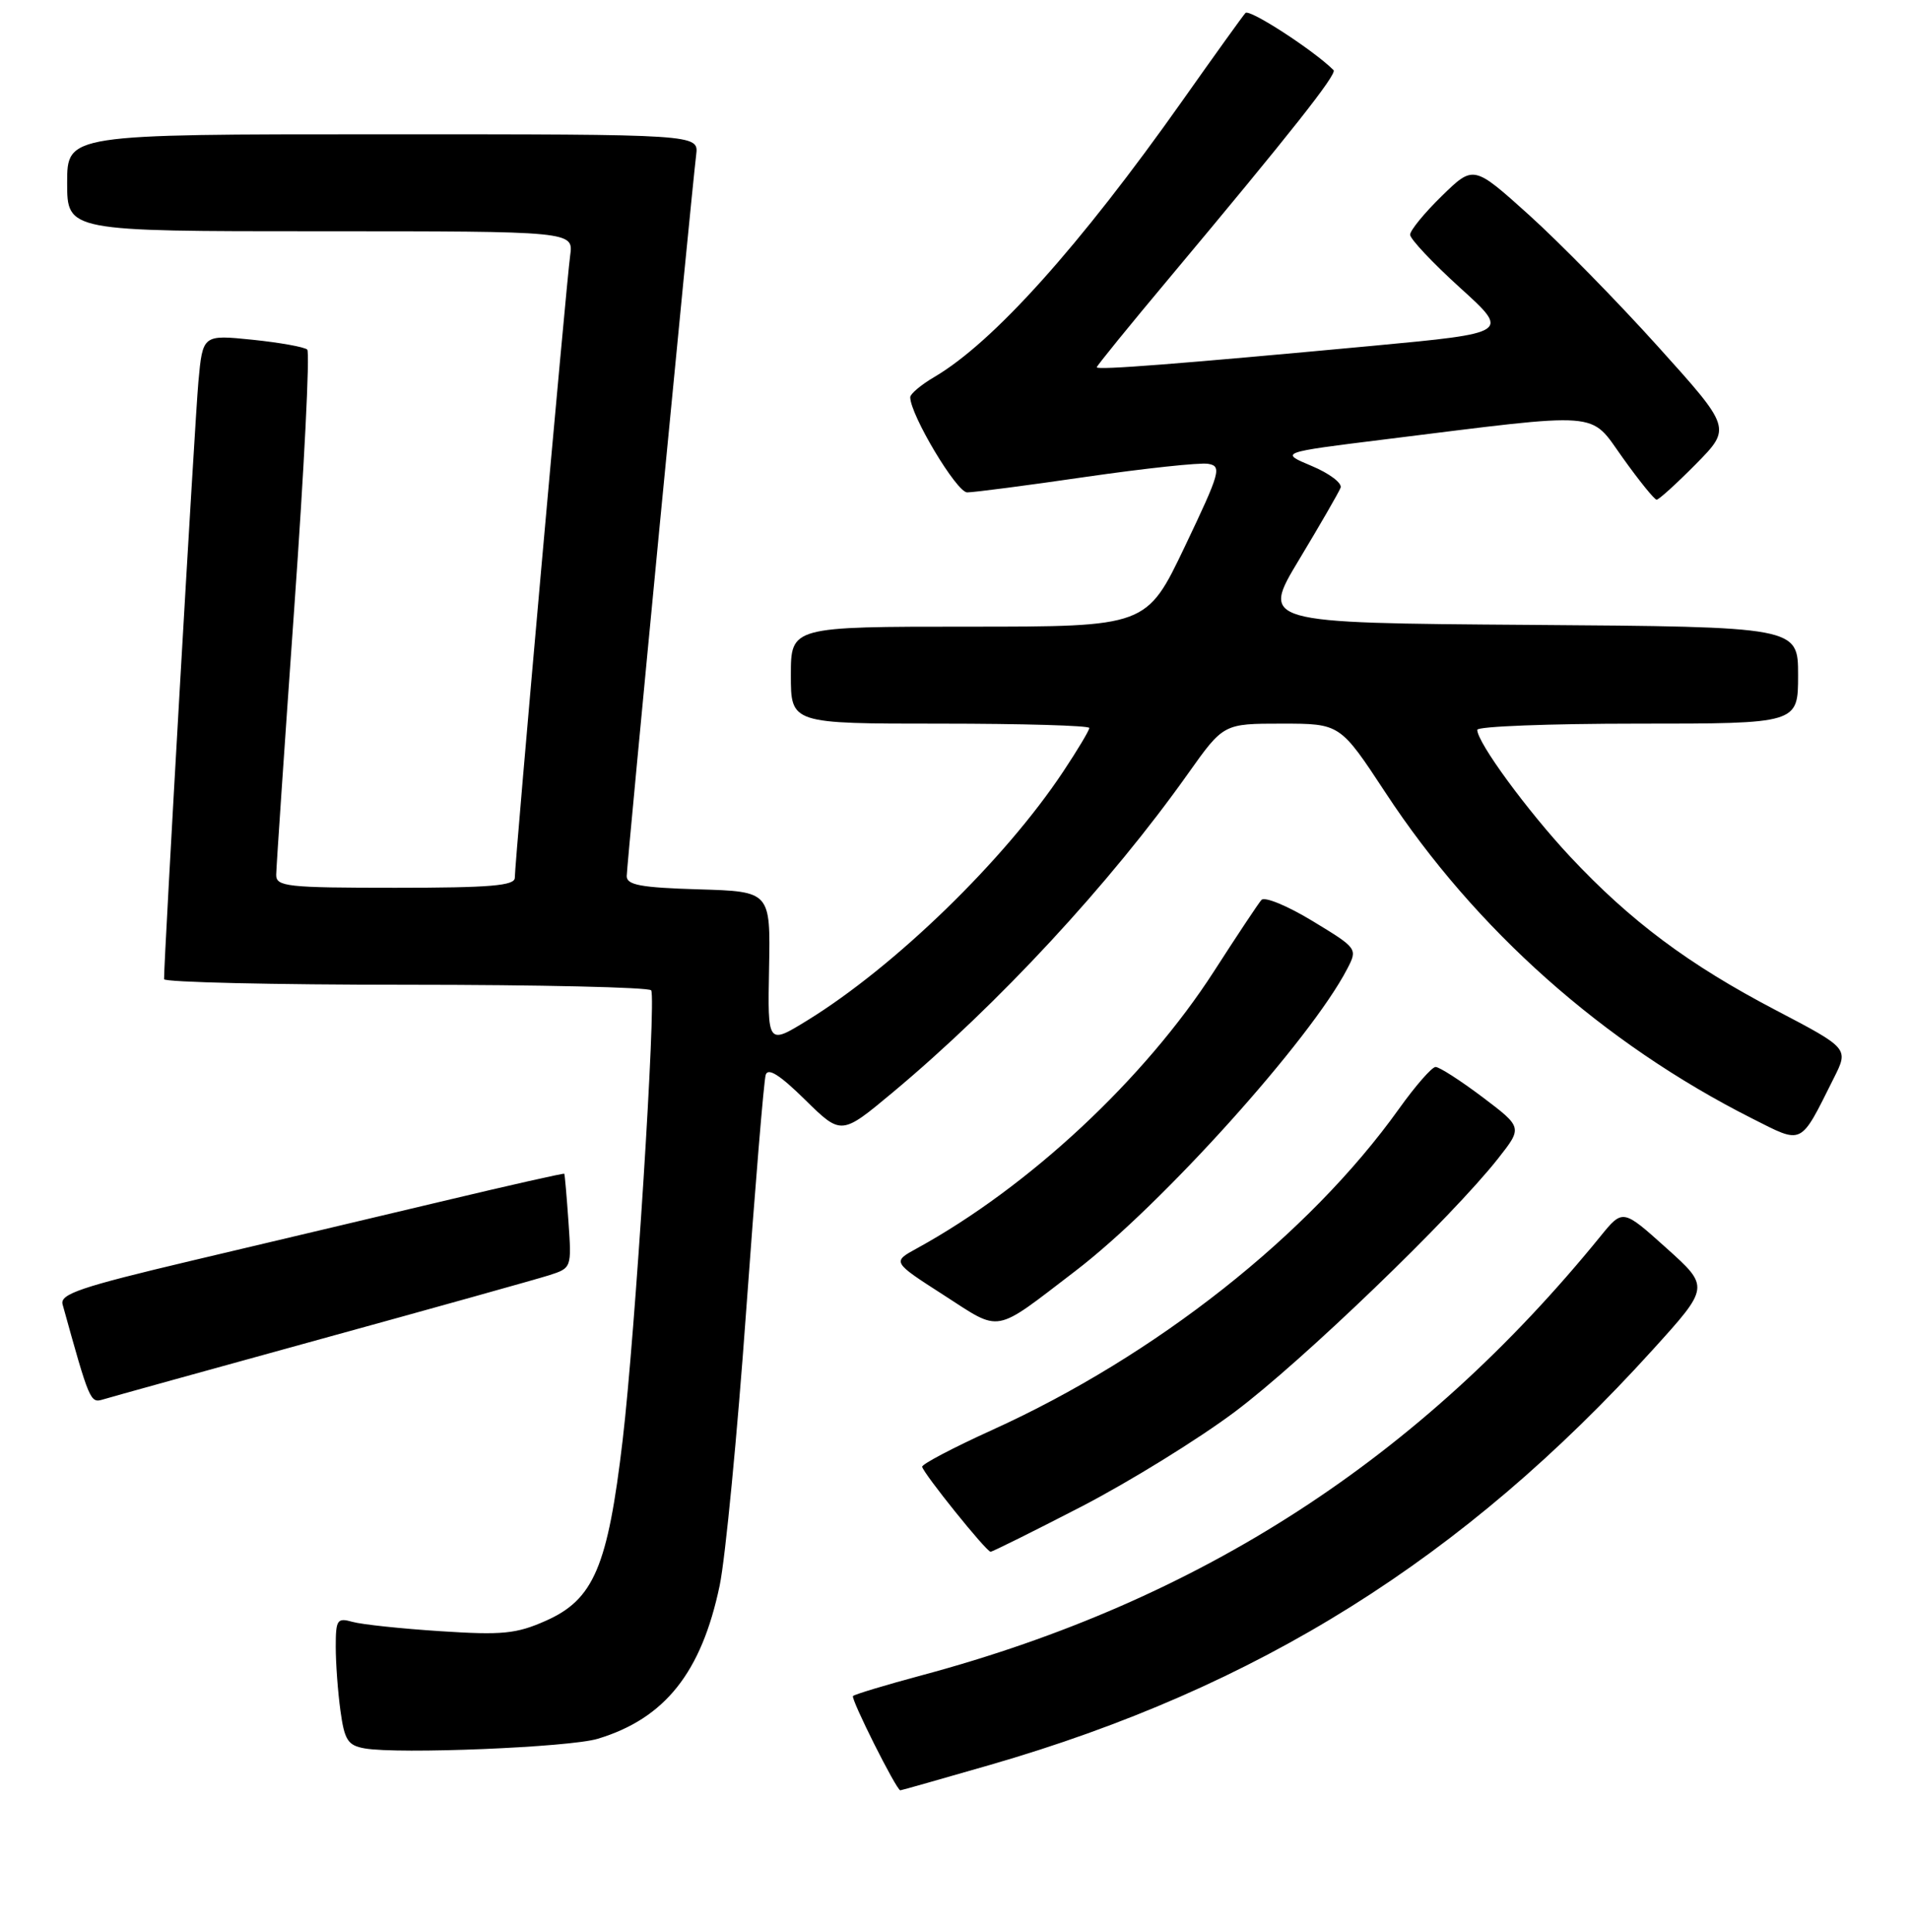 <?xml version="1.0" encoding="UTF-8" standalone="no"?>
<!DOCTYPE svg PUBLIC "-//W3C//DTD SVG 1.1//EN" "http://www.w3.org/Graphics/SVG/1.1/DTD/svg11.dtd" >
<svg xmlns="http://www.w3.org/2000/svg" xmlns:xlink="http://www.w3.org/1999/xlink" version="1.1" viewBox="0 0 256 259">
 <g >
 <path fill="currentColor"
d=" M 132.67 236.58 C 168.63 226.19 196.14 208.95 221.55 180.89 C 229.15 172.50 229.15 172.50 223.32 167.27 C 217.50 162.04 217.50 162.04 214.50 165.73 C 190.28 195.52 160.92 214.52 123.62 224.54 C 118.74 225.85 114.56 227.11 114.33 227.34 C 113.99 227.68 120.13 239.93 120.67 239.98 C 120.76 239.99 126.16 238.46 132.67 236.58 Z  M 80.12 233.07 C 89.12 230.35 94.02 224.19 96.46 212.52 C 97.22 208.88 98.82 192.31 100.01 175.70 C 101.21 159.09 102.38 144.86 102.63 144.07 C 102.94 143.08 104.54 144.10 107.91 147.42 C 112.76 152.18 112.76 152.18 119.63 146.45 C 133.77 134.65 148.79 118.44 159.24 103.69 C 163.99 97.00 163.99 97.00 171.81 97.00 C 179.62 97.00 179.62 97.00 185.70 106.25 C 197.74 124.60 214.90 139.85 234.79 149.90 C 241.75 153.41 241.20 153.68 245.79 144.51 C 247.79 140.53 247.79 140.53 238.00 135.40 C 226.34 129.30 218.55 123.48 210.45 114.83 C 204.69 108.66 198.00 99.53 198.00 97.83 C 198.00 97.37 207.68 97.00 219.50 97.00 C 241.00 97.00 241.00 97.00 241.00 90.51 C 241.00 84.02 241.00 84.02 205.00 83.76 C 169.01 83.50 169.01 83.50 174.13 75.00 C 176.94 70.33 179.44 66.00 179.68 65.38 C 179.92 64.77 178.18 63.45 175.81 62.46 C 171.50 60.65 171.50 60.65 185.50 58.91 C 215.24 55.22 212.96 55.04 217.51 61.38 C 219.70 64.45 221.74 66.97 222.04 66.98 C 222.33 66.99 224.71 64.83 227.32 62.19 C 232.06 57.37 232.06 57.37 222.21 46.44 C 216.79 40.42 209.01 32.49 204.93 28.81 C 197.50 22.12 197.50 22.12 193.25 26.27 C 190.91 28.55 189.00 30.89 189.00 31.46 C 189.00 32.03 192.01 35.23 195.69 38.57 C 202.38 44.63 202.38 44.63 183.94 46.36 C 157.89 48.79 147.00 49.64 147.00 49.23 C 147.00 49.04 151.40 43.62 156.79 37.19 C 172.98 17.84 179.25 9.91 178.74 9.40 C 176.08 6.75 167.46 1.15 166.93 1.74 C 166.55 2.16 162.75 7.45 158.48 13.50 C 144.72 32.98 133.13 45.89 125.25 50.52 C 123.46 51.57 122.00 52.80 122.00 53.24 C 122.00 55.60 128.22 66.00 129.63 66.00 C 130.52 66.00 137.69 65.07 145.56 63.92 C 153.44 62.78 160.80 61.99 161.91 62.17 C 163.79 62.48 163.57 63.26 158.81 73.25 C 153.68 84.00 153.68 84.00 129.84 84.00 C 106.00 84.00 106.00 84.00 106.00 90.50 C 106.00 97.00 106.00 97.00 126.00 97.00 C 137.00 97.00 146.00 97.26 146.00 97.58 C 146.00 97.90 144.43 100.53 142.50 103.43 C 134.65 115.27 119.95 129.55 108.17 136.80 C 102.88 140.05 102.88 140.05 103.08 129.78 C 103.27 119.50 103.27 119.50 93.64 119.21 C 85.90 118.98 84.00 118.63 84.00 117.44 C 84.00 115.95 92.67 25.95 93.31 20.75 C 93.65 18.00 93.65 18.00 51.33 18.00 C 9.00 18.00 9.00 18.00 9.00 24.50 C 9.00 31.00 9.00 31.00 42.94 31.00 C 76.87 31.00 76.87 31.00 76.42 34.25 C 75.91 37.86 69.00 115.54 69.00 117.66 C 69.00 118.72 65.71 119.00 53.00 119.00 C 38.42 119.00 37.00 118.84 37.02 117.25 C 37.03 116.29 38.12 100.20 39.44 81.50 C 40.77 62.80 41.55 47.21 41.18 46.86 C 40.80 46.51 37.50 45.92 33.84 45.54 C 27.17 44.86 27.17 44.86 26.59 51.18 C 26.12 56.34 21.96 128.68 21.99 131.25 C 22.00 131.66 36.60 132.00 54.44 132.00 C 72.28 132.00 87.06 132.34 87.28 132.75 C 87.97 134.04 85.13 178.84 83.46 193.00 C 81.46 210.00 79.59 214.41 73.14 217.26 C 69.20 219.01 67.30 219.19 59.04 218.65 C 53.79 218.31 48.49 217.75 47.25 217.40 C 45.19 216.82 45.00 217.10 45.00 220.74 C 45.00 222.93 45.28 226.78 45.63 229.31 C 46.17 233.26 46.62 233.96 48.88 234.36 C 53.40 235.16 76.33 234.22 80.12 233.07 Z  M 144.92 201.96 C 151.35 198.63 160.64 192.90 165.55 189.21 C 174.50 182.50 194.60 163.15 200.79 155.29 C 204.07 151.12 204.07 151.12 198.70 147.06 C 195.74 144.83 192.91 143.01 192.41 143.02 C 191.91 143.03 189.70 145.56 187.50 148.64 C 175.45 165.51 154.91 181.73 133.00 191.67 C 127.78 194.04 123.55 196.26 123.60 196.61 C 123.75 197.49 132.20 208.00 132.77 208.00 C 133.02 208.00 138.49 205.28 144.92 201.96 Z  M 43.00 179.49 C 58.12 175.33 71.88 171.48 73.56 170.95 C 76.62 169.97 76.62 169.95 76.19 163.73 C 75.95 160.31 75.70 157.42 75.63 157.33 C 75.56 157.24 68.30 158.87 59.50 160.97 C 50.70 163.06 35.50 166.67 25.71 168.98 C 10.77 172.52 8.00 173.46 8.39 174.85 C 11.99 187.84 12.10 188.10 13.79 187.59 C 14.73 187.30 27.88 183.66 43.00 179.49 Z  M 144.13 170.37 C 155.71 161.52 175.68 139.32 180.57 129.87 C 181.98 127.15 181.95 127.12 175.91 123.45 C 172.57 121.42 169.50 120.15 169.07 120.63 C 168.65 121.11 165.80 125.40 162.73 130.17 C 153.42 144.63 137.94 159.07 122.90 167.33 C 119.57 169.15 119.57 169.15 126.46 173.58 C 134.30 178.63 133.03 178.86 144.13 170.37 Z "/>
</g>
</svg>